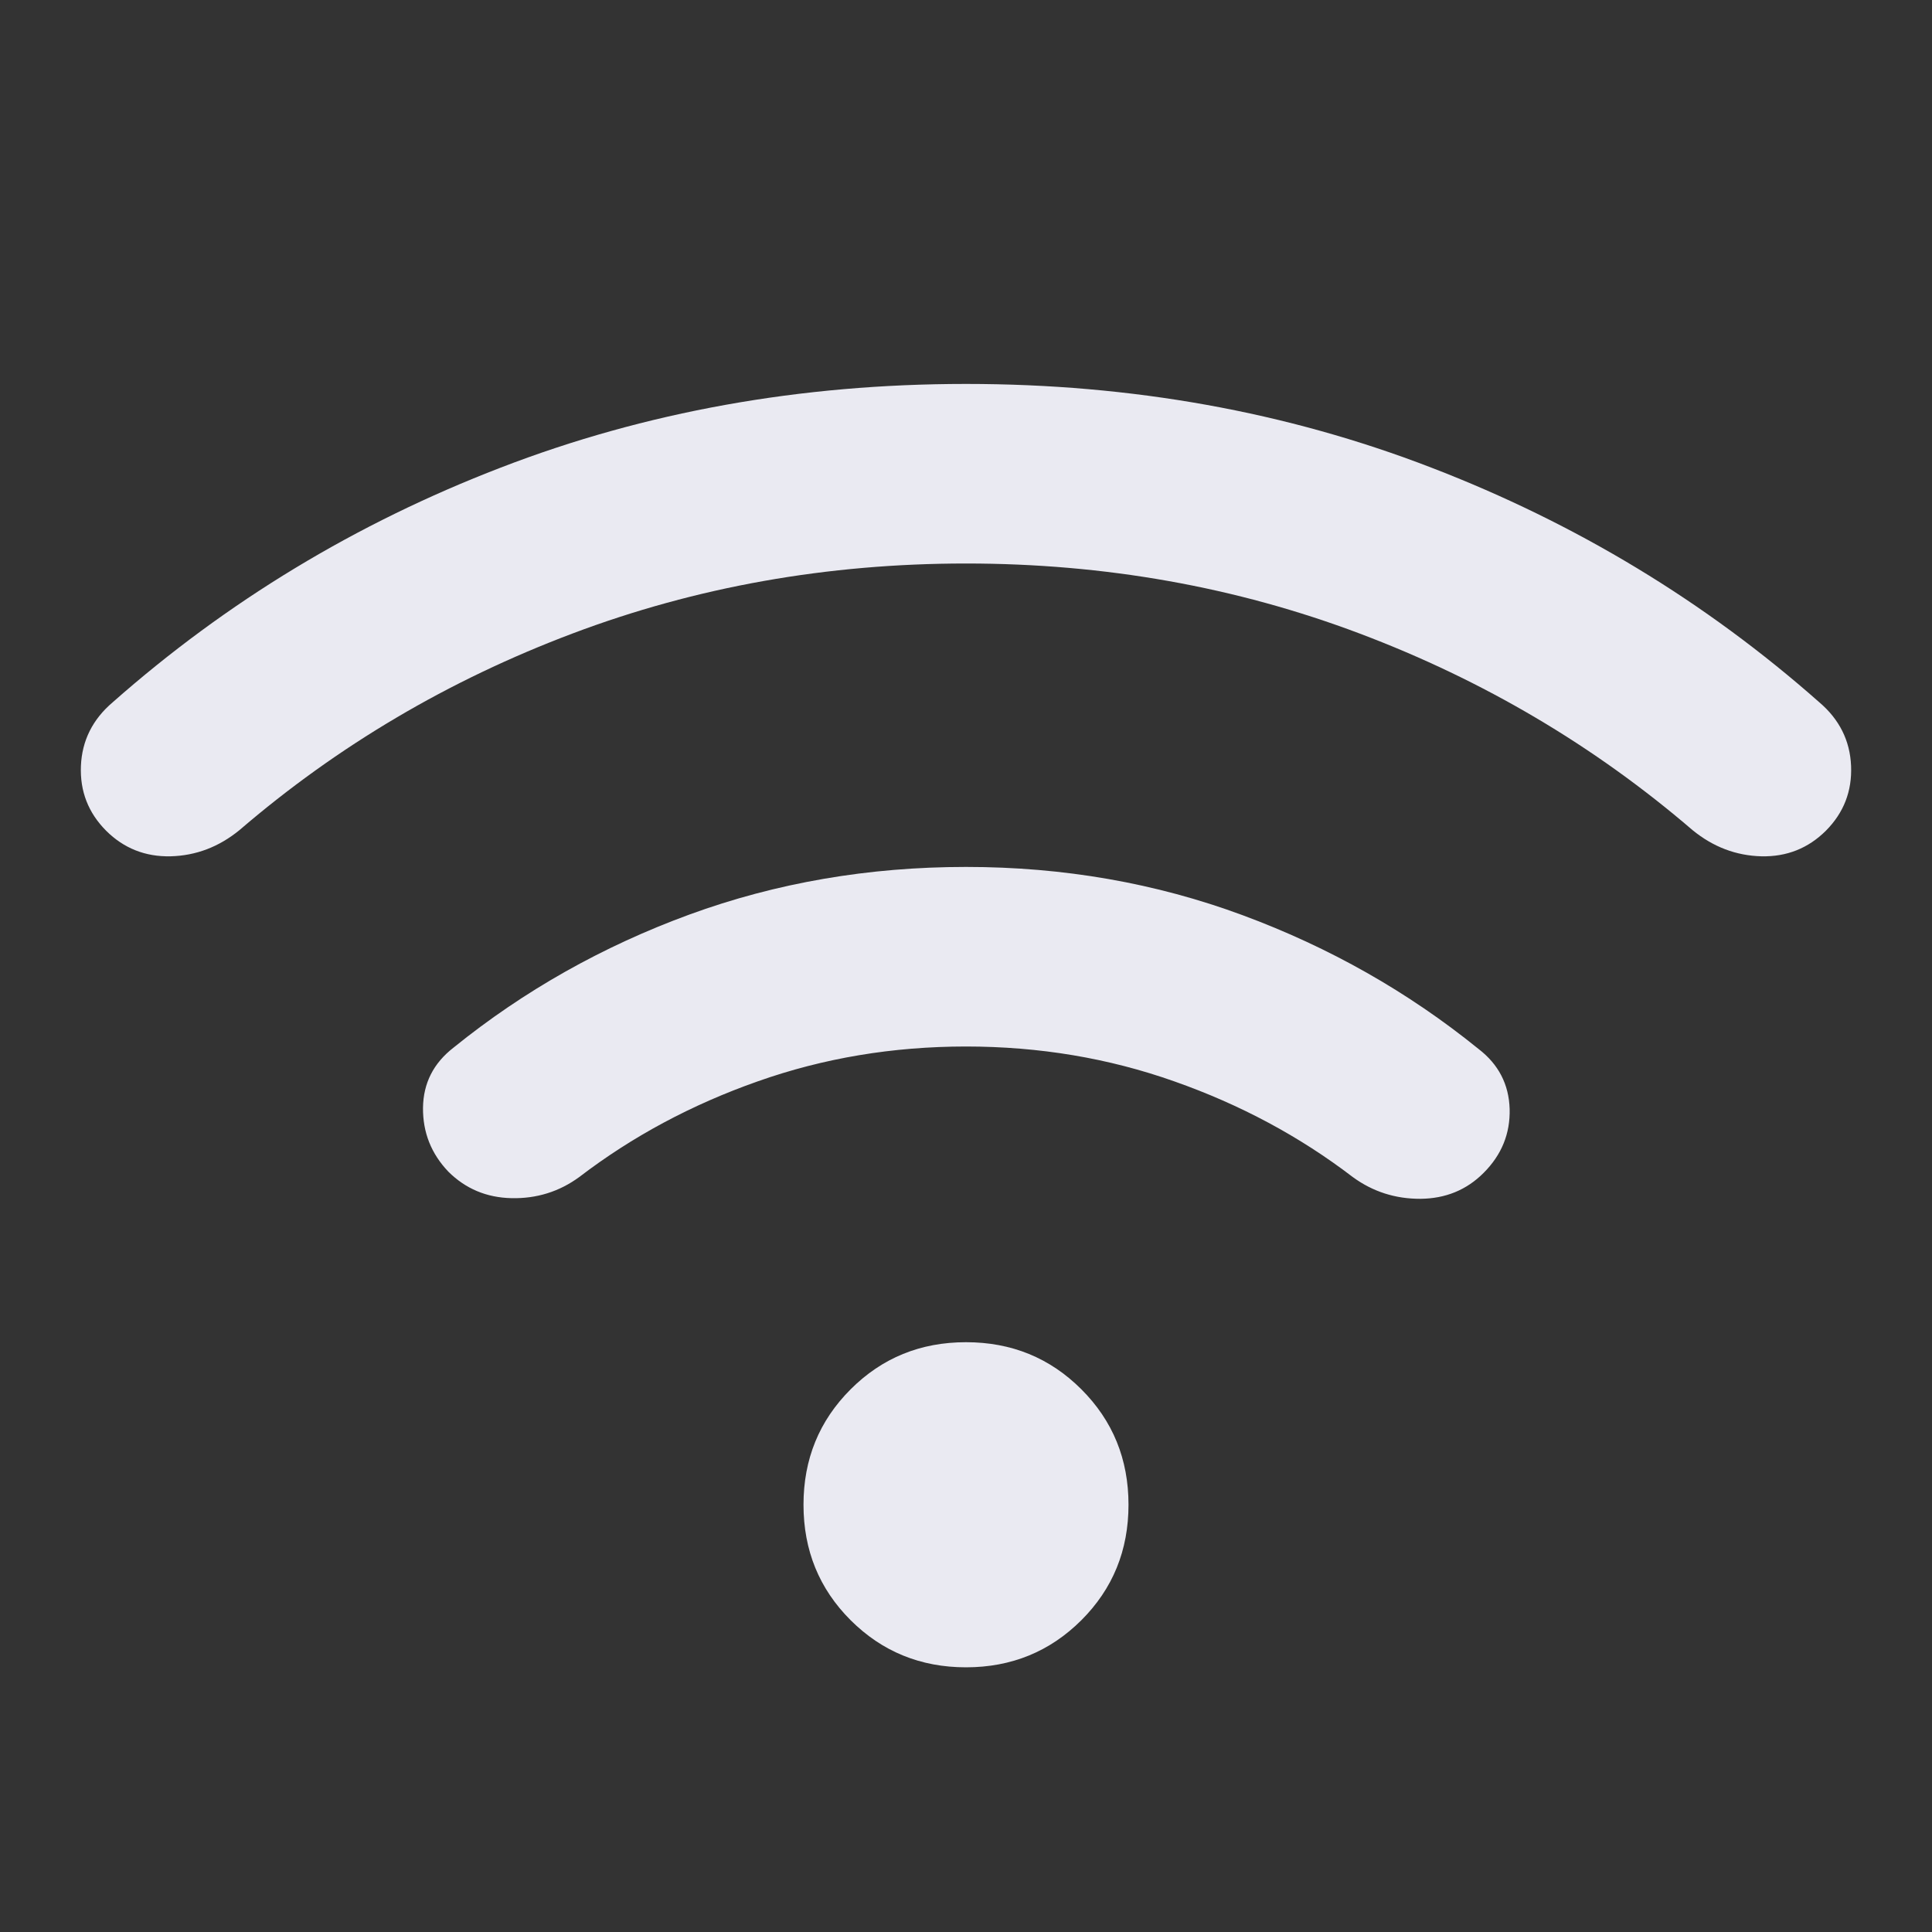 <svg width="18" height="18" viewBox="0 0 18 18" fill="none" xmlns="http://www.w3.org/2000/svg">
<rect x="0" y="0" width="18" height="18" fill="#333333" stroke="none"/>
<path d="M9 15.534C8.576 15.534 8.218 15.387 7.925 15.095C7.632 14.802 7.486 14.444 7.486 14.019C7.486 13.595 7.632 13.237 7.925 12.944C8.218 12.651 8.576 12.505 9 12.505C9.424 12.505 9.782 12.651 10.075 12.944C10.368 13.237 10.514 13.595 10.514 14.019C10.514 14.444 10.368 14.802 10.075 15.095C9.782 15.387 9.424 15.534 9 15.534ZM9 8.077C9.909 8.077 10.768 8.227 11.578 8.527C12.388 8.827 13.12 9.242 13.774 9.772C13.962 9.916 14.058 10.103 14.065 10.332C14.071 10.562 13.99 10.76 13.823 10.927C13.664 11.087 13.467 11.167 13.234 11.169C13.001 11.17 12.79 11.103 12.603 10.966C12.109 10.588 11.555 10.291 10.941 10.075C10.328 9.858 9.681 9.75 9 9.75C8.319 9.75 7.672 9.858 7.059 10.075C6.445 10.291 5.891 10.588 5.397 10.966C5.21 11.103 4.999 11.168 4.766 11.163C4.533 11.158 4.337 11.075 4.177 10.916C4.017 10.748 3.939 10.55 3.941 10.321C3.944 10.091 4.039 9.905 4.226 9.76C4.88 9.231 5.612 8.818 6.422 8.521C7.232 8.225 8.091 8.077 9 8.077ZM9 3.577C10.543 3.577 11.989 3.837 13.336 4.357C14.684 4.876 15.889 5.605 16.95 6.543C17.137 6.702 17.236 6.9 17.246 7.135C17.256 7.371 17.178 7.572 17.011 7.74C16.846 7.904 16.646 7.983 16.411 7.978C16.175 7.972 15.961 7.891 15.769 7.734C14.854 6.948 13.821 6.338 12.669 5.903C11.516 5.468 10.293 5.25 9 5.25C7.707 5.25 6.484 5.468 5.332 5.903C4.179 6.338 3.146 6.948 2.231 7.734C2.039 7.891 1.825 7.972 1.589 7.978C1.354 7.983 1.154 7.904 0.989 7.74C0.822 7.572 0.744 7.371 0.754 7.135C0.764 6.9 0.863 6.702 1.05 6.543C2.112 5.605 3.316 4.876 4.664 4.357C6.011 3.837 7.457 3.577 9 3.577Z" fill="#EAEAF2"/>
</svg>
